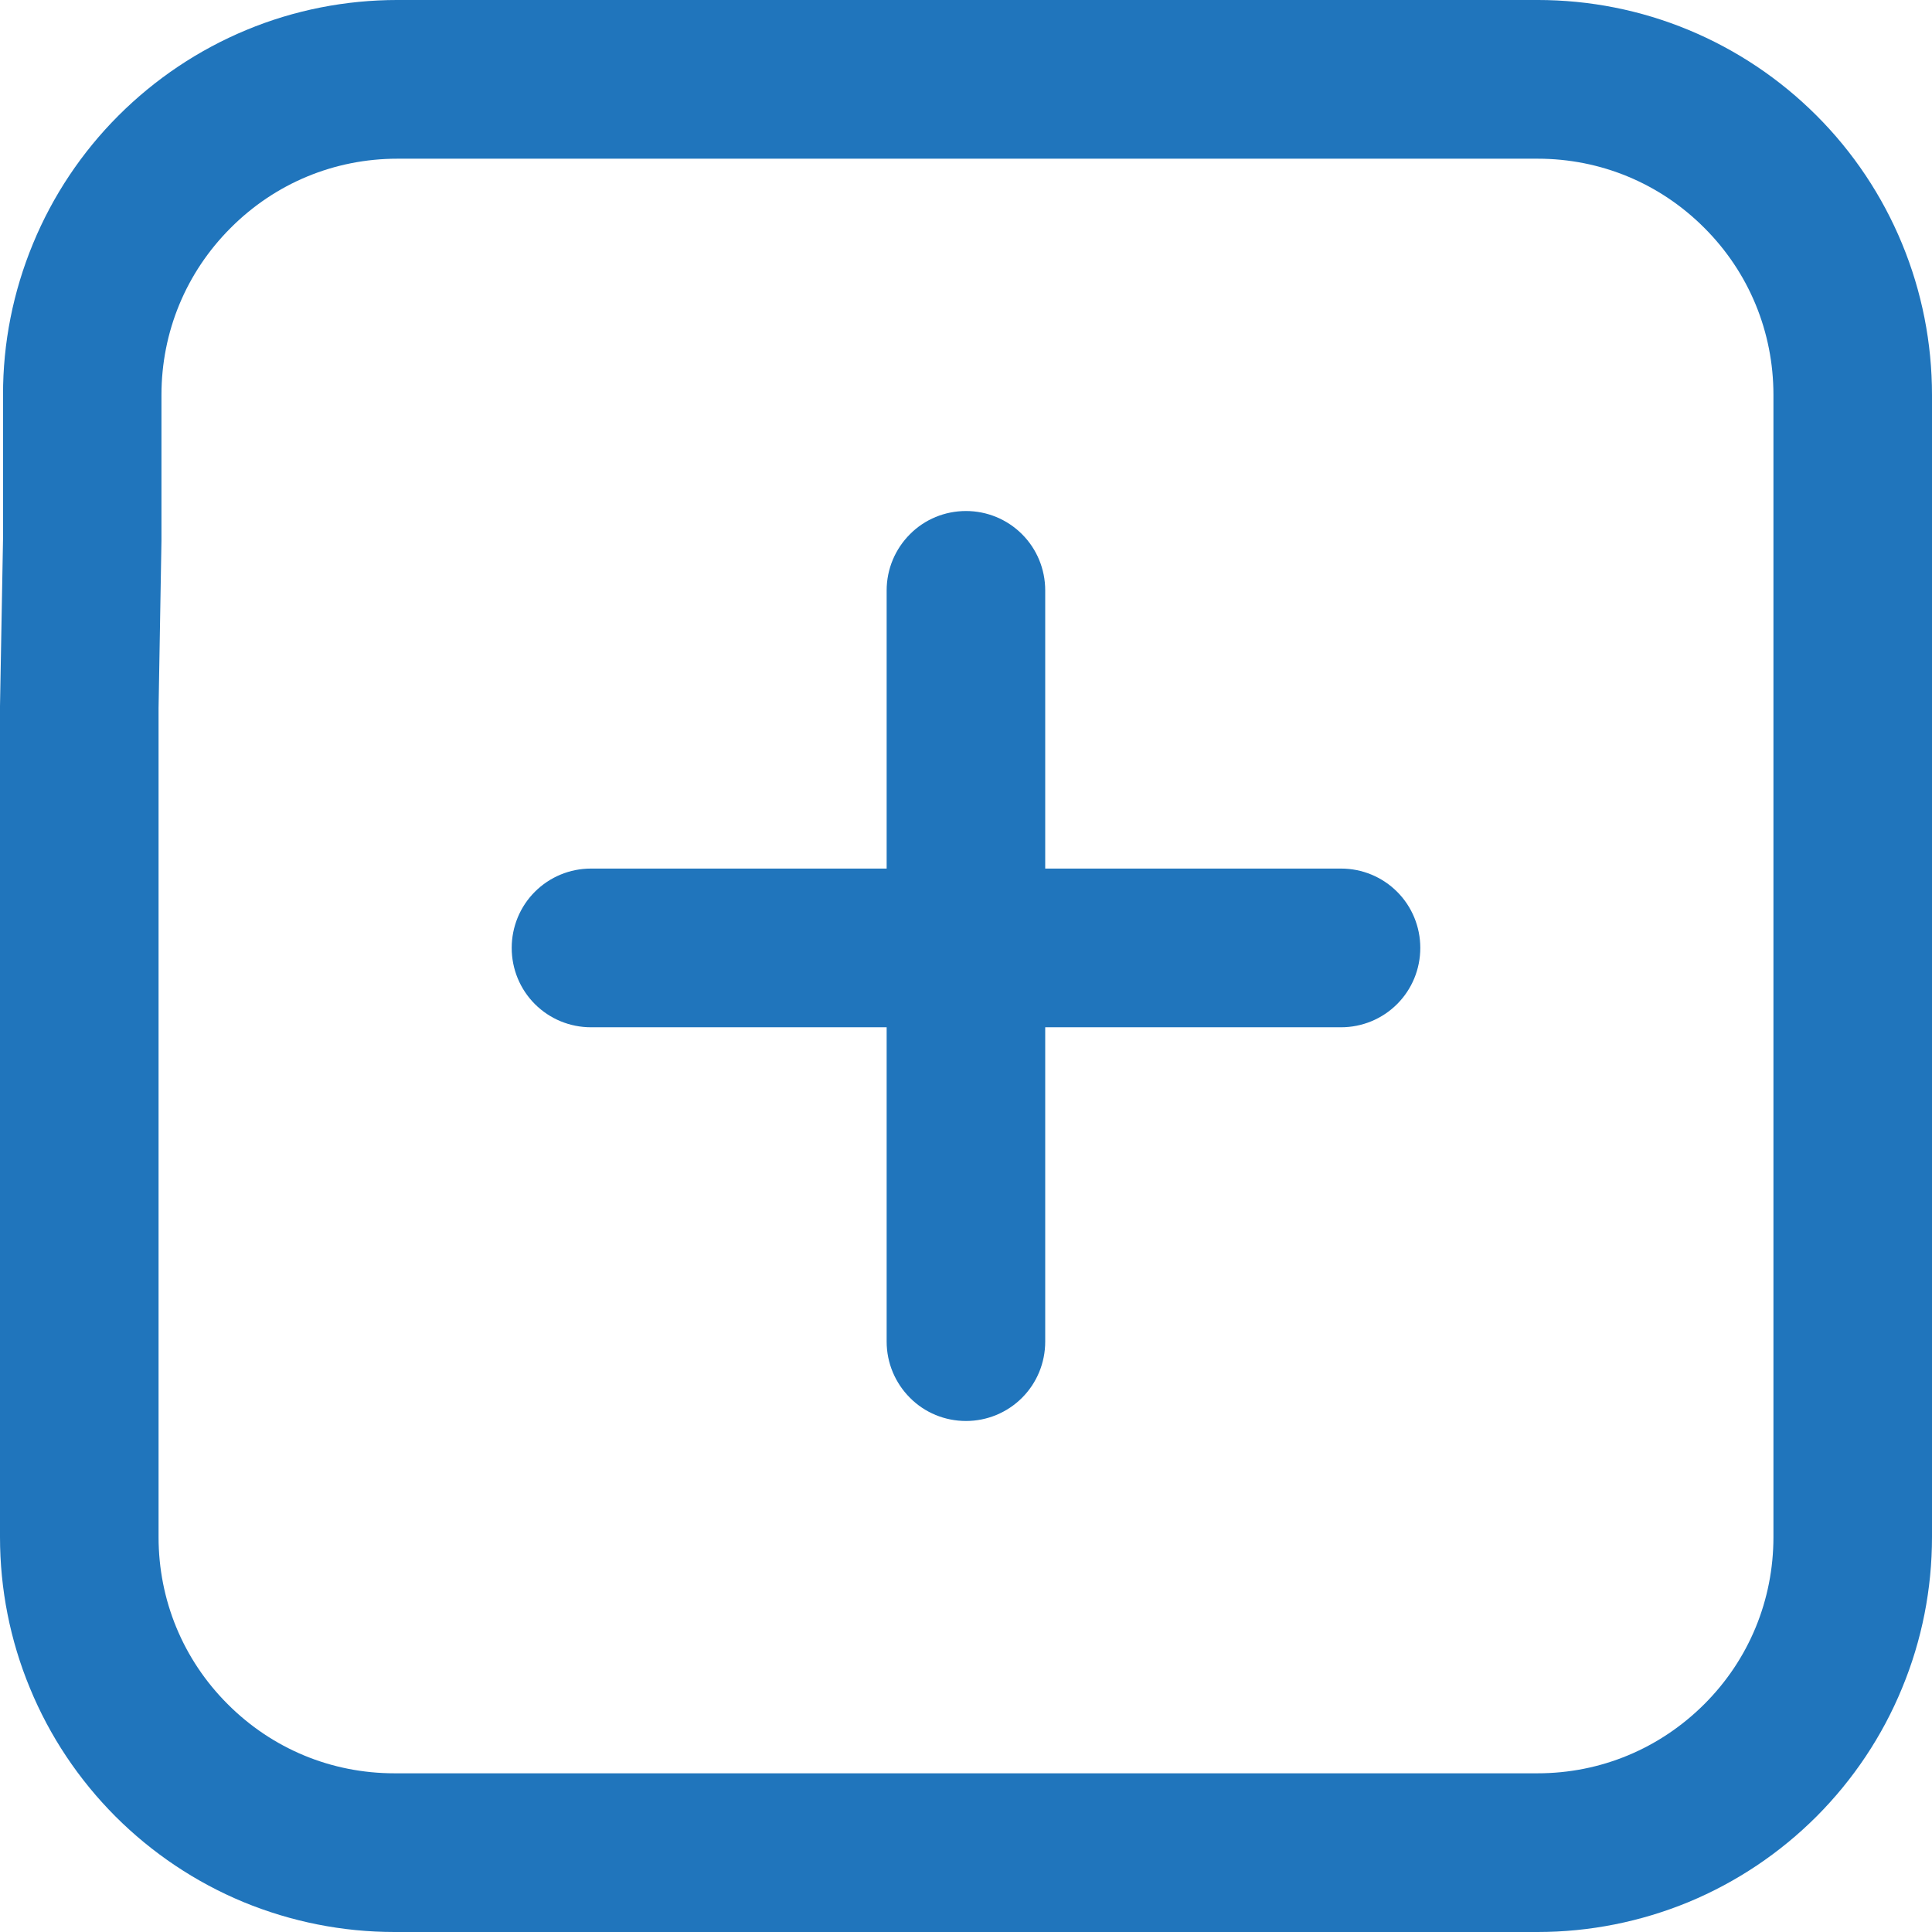 <svg width="14" height="14" viewBox="0 0 14 14" fill="none" xmlns="http://www.w3.org/2000/svg">
<path d="M11.142 14H2.858C2.482 14 2.111 13.926 1.764 13.783C1.417 13.639 1.102 13.428 0.836 13.162C0.571 12.896 0.36 12.581 0.217 12.233C0.073 11.886 -0 11.514 8.05634e-07 11.138V5.122V5.117L0.022 3.902V2.862C0.021 2.486 0.095 2.114 0.239 1.766C0.382 1.419 0.593 1.103 0.858 0.838C1.124 0.572 1.439 0.361 1.786 0.217C2.132 0.073 2.504 -0 2.88 -6.00461e-05H11.142C11.518 -0 11.889 0.073 12.236 0.217C12.583 0.361 12.898 0.572 13.164 0.838C13.429 1.103 13.64 1.419 13.783 1.766C13.927 2.114 14 2.486 14 2.862V11.138C14 11.514 13.927 11.886 13.783 12.233C13.64 12.581 13.429 12.896 13.164 13.162C12.898 13.428 12.583 13.639 12.236 13.783C11.889 13.926 11.518 14 11.142 14ZM8.859 12.85H11.142C11.599 12.85 12.028 12.671 12.351 12.348C12.674 12.025 12.851 11.595 12.851 11.138V2.862C12.851 2.405 12.674 1.975 12.351 1.652C12.028 1.328 11.599 1.15 11.142 1.15H2.88C2.423 1.15 1.994 1.328 1.671 1.652C1.348 1.975 1.17 2.405 1.17 2.862V3.912V3.918L1.149 5.132V11.138C1.149 11.595 1.326 12.025 1.649 12.348C1.972 12.672 2.401 12.85 2.858 12.85H8.859Z" fill="#2075BC"/>
<path d="M7 10.297C6.847 10.297 6.701 10.237 6.594 10.129C6.486 10.021 6.425 9.875 6.425 9.722V4.278C6.425 4.125 6.486 3.979 6.594 3.871C6.701 3.763 6.847 3.703 7 3.703C7.152 3.703 7.298 3.763 7.406 3.871C7.514 3.979 7.574 4.125 7.574 4.278V9.722C7.574 9.875 7.514 10.021 7.406 10.129C7.298 10.237 7.152 10.297 7 10.297Z" fill="#2075BC"/>
<path d="M9.718 7.444H4.282C4.13 7.444 3.984 7.384 3.876 7.276C3.768 7.168 3.708 7.022 3.708 6.869C3.708 6.716 3.768 6.57 3.876 6.462C3.984 6.354 4.13 6.294 4.282 6.294H9.718C9.87 6.294 10.016 6.354 10.124 6.462C10.232 6.57 10.292 6.716 10.292 6.869C10.292 7.022 10.232 7.168 10.124 7.276C10.016 7.384 9.87 7.444 9.718 7.444Z" fill="#2075BC"/>
</svg>
